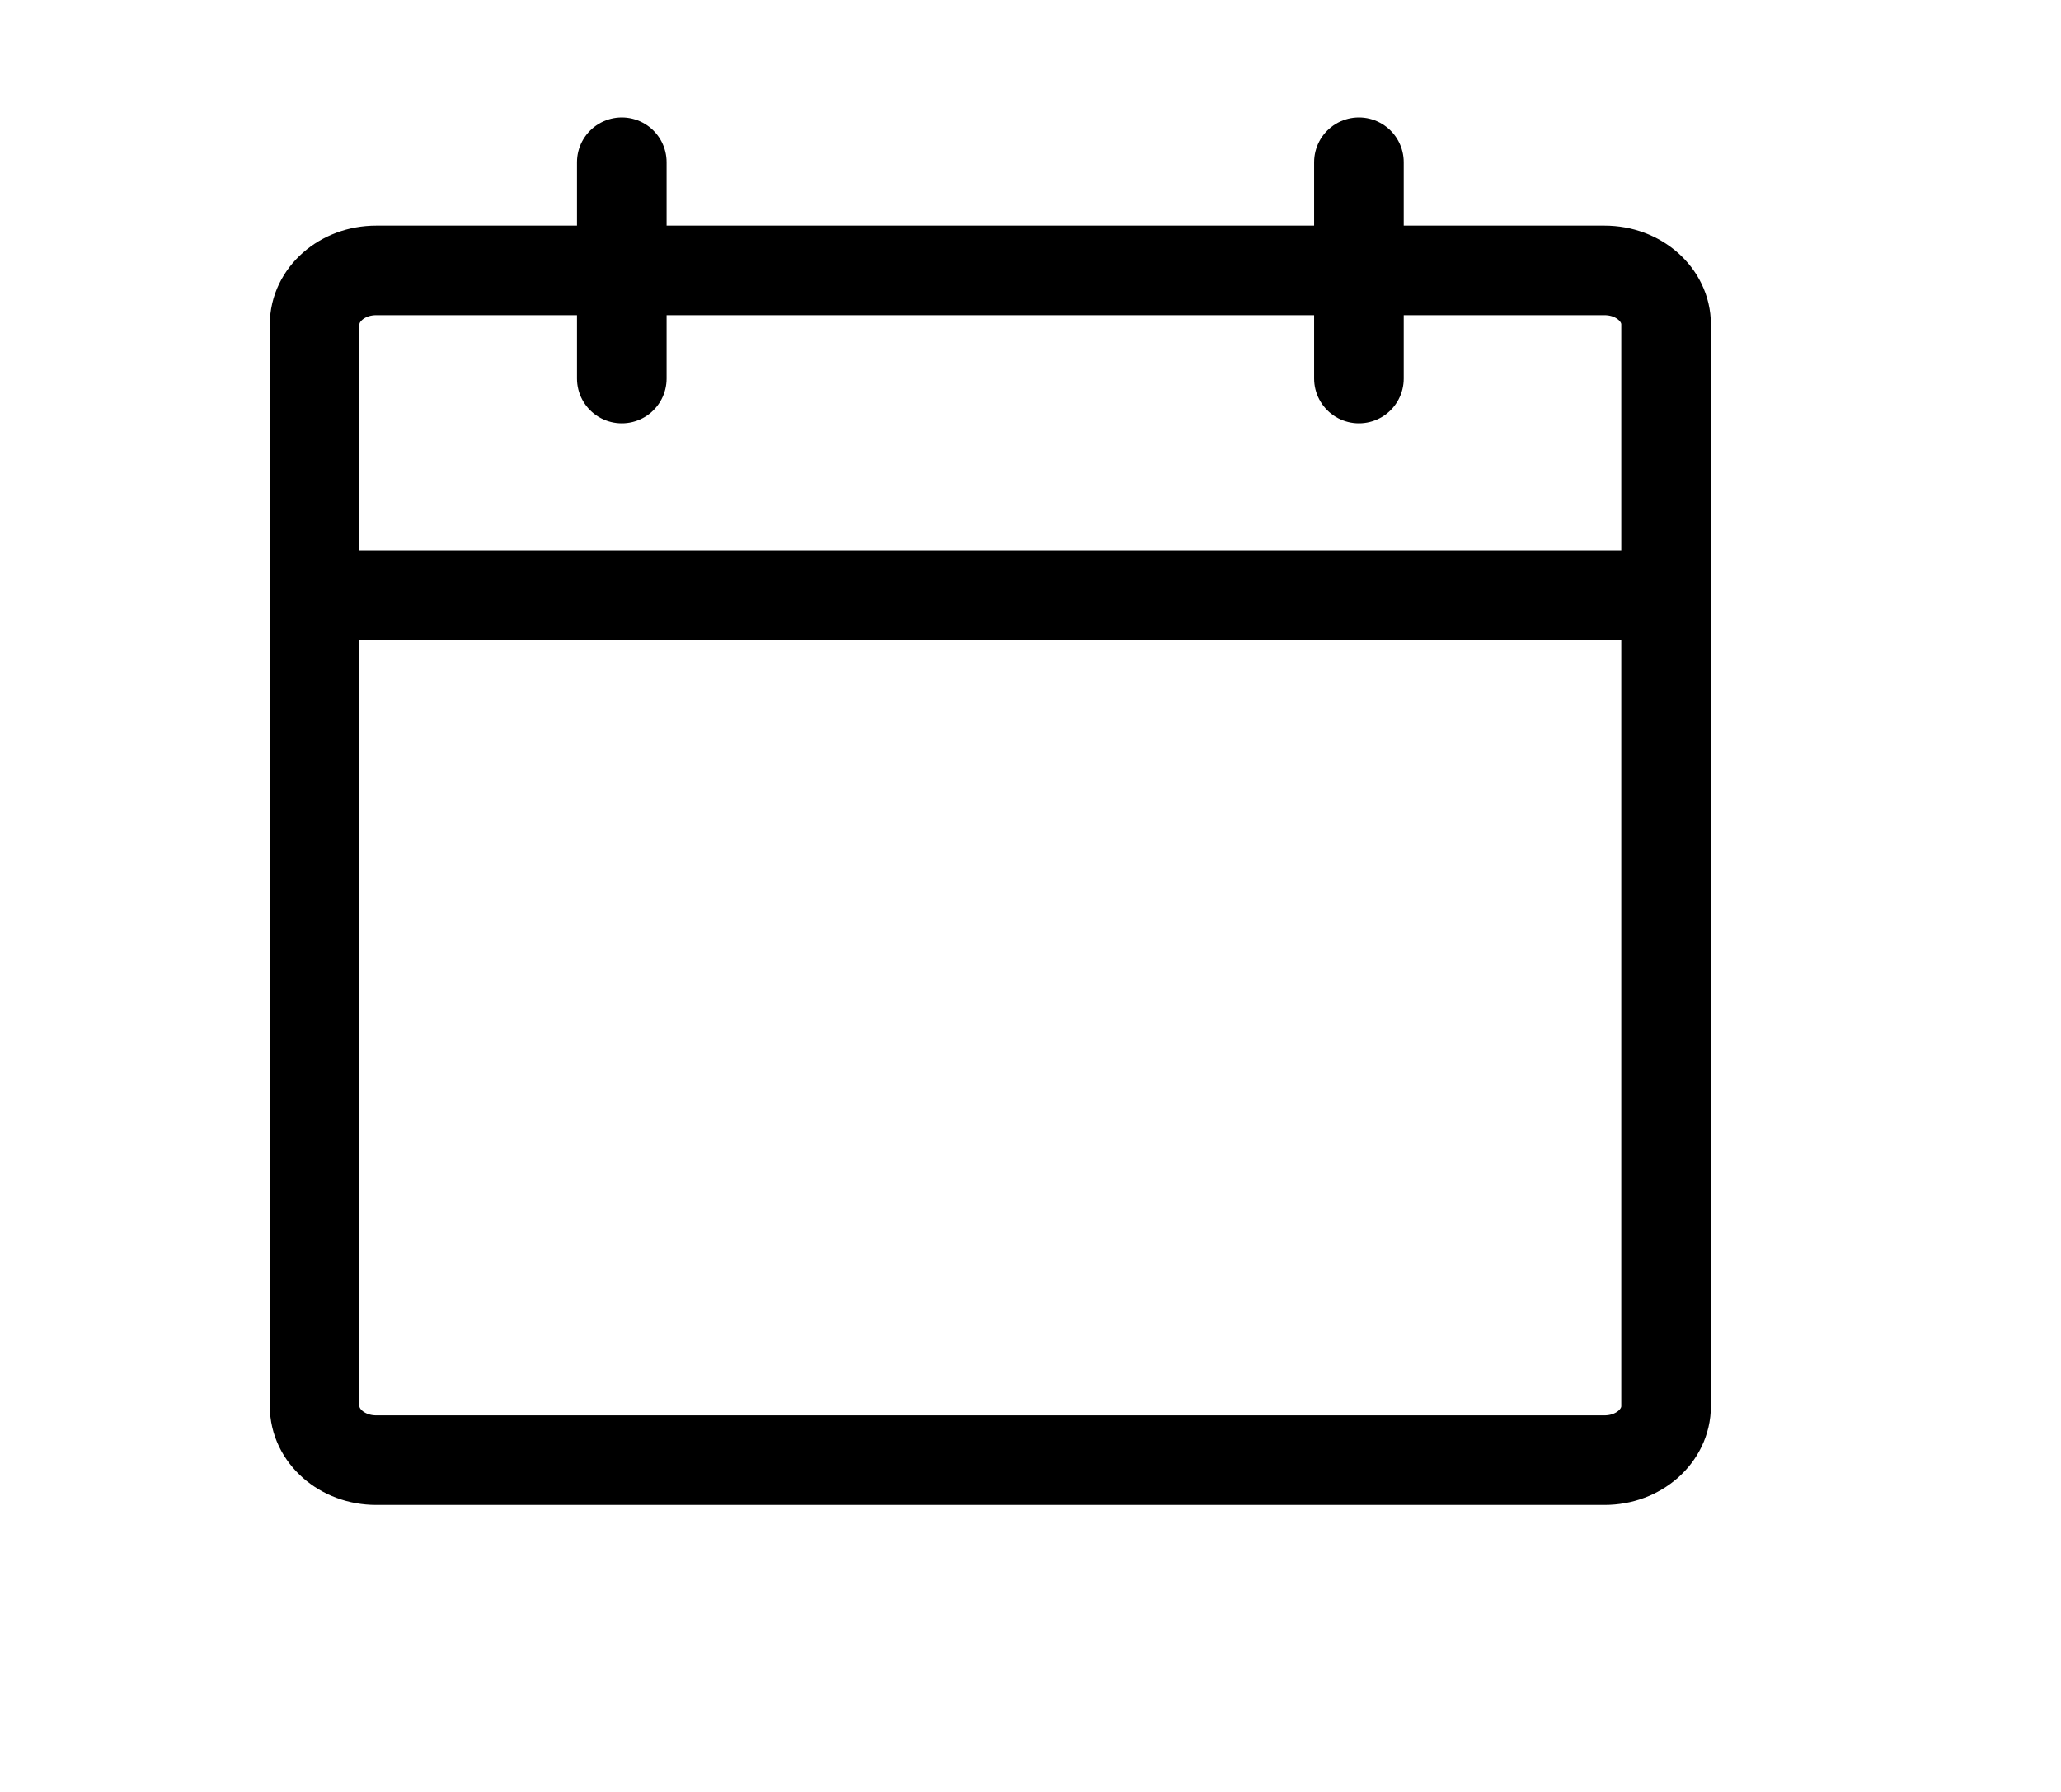 <svg width="23" height="20" viewBox="0 0 23 20" fill="none" xmlns="http://www.w3.org/2000/svg">
<path d="M17.907 3.018H4.197C3.818 3.018 3.511 3.288 3.511 3.621V15.694C3.511 16.027 3.818 16.297 4.197 16.297H17.907C18.286 16.297 18.593 16.027 18.593 15.694V3.621C18.593 3.288 18.286 3.018 17.907 3.018Z" stroke="black" stroke-linecap="round" stroke-linejoin="round"/>
<path d="M15.165 1.811V4.225" stroke="black" stroke-linecap="round" stroke-linejoin="round"/>
<path d="M6.939 1.811V4.225" stroke="black" stroke-linecap="round" stroke-linejoin="round"/>
<path d="M3.511 6.641H18.593" stroke="black" stroke-linecap="round" stroke-linejoin="round"/>
</svg>
